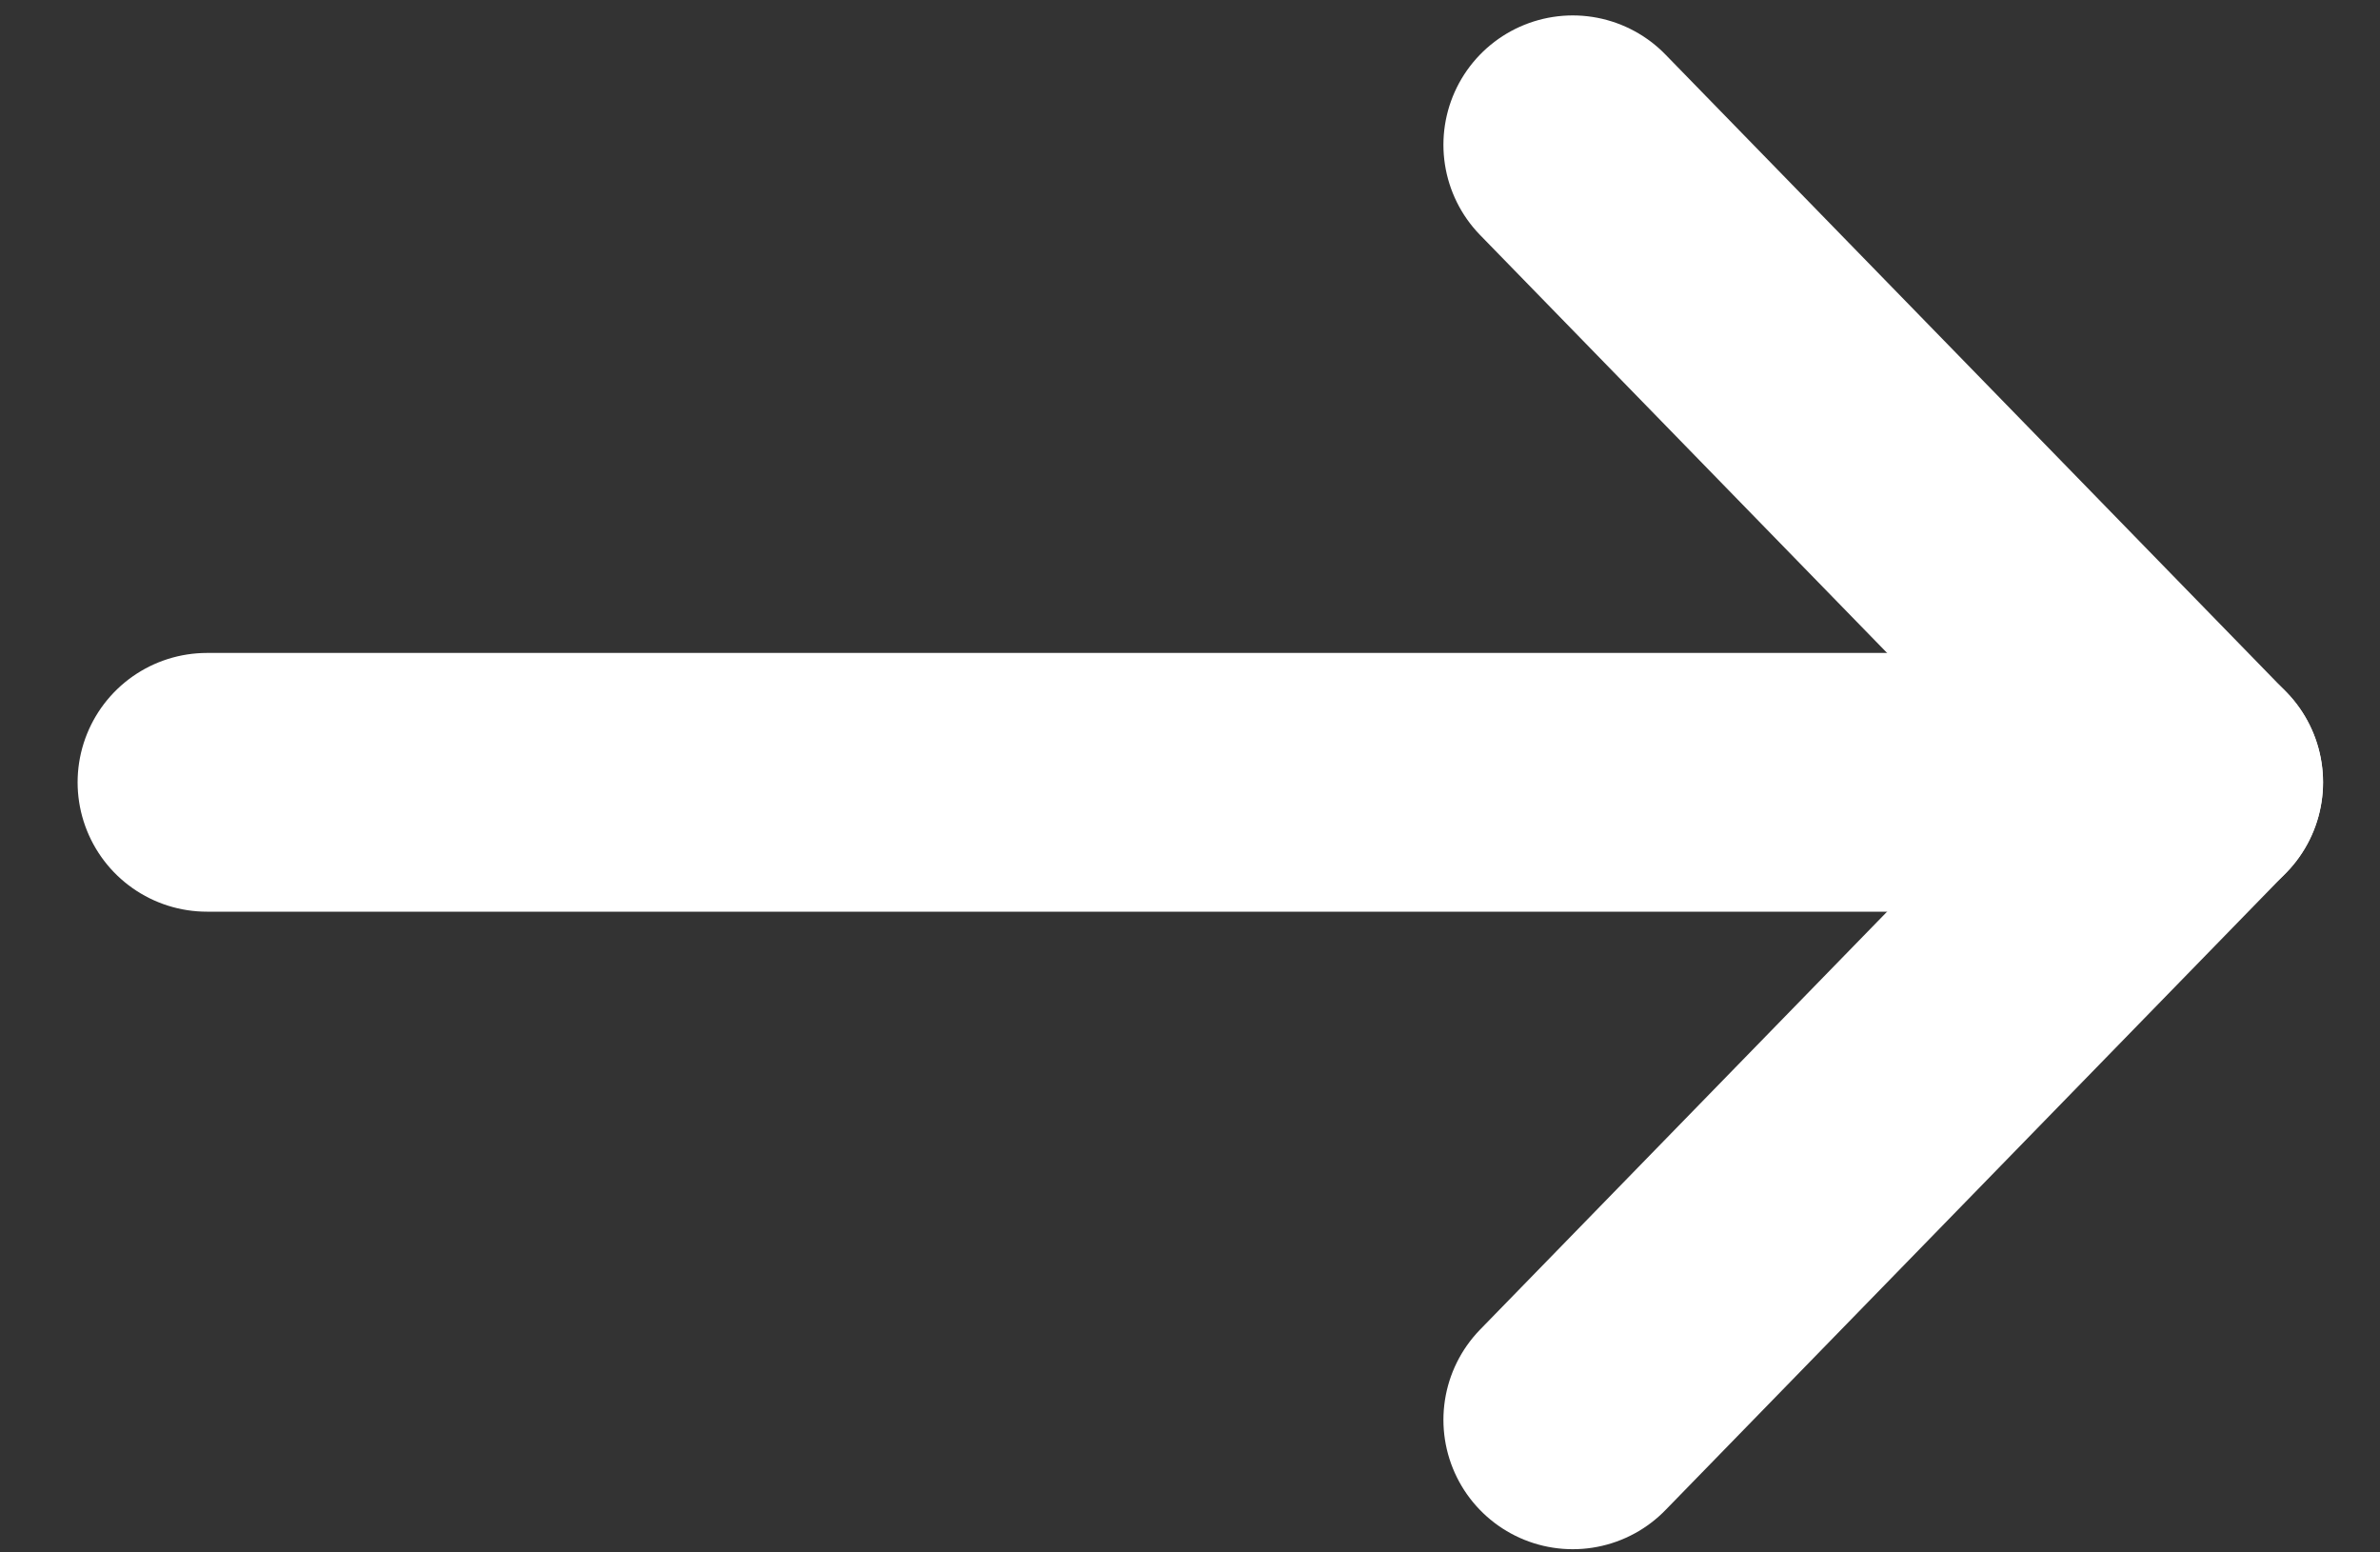 <svg width="23" height="15" viewBox="0 0 23 15" fill="none" xmlns="http://www.w3.org/2000/svg">
<rect x="0" y="0" width="23" height="15" fill="#333333" stroke="none"/>
<path d="M15.199 1.399L21.199 7.559L15.199 13.719" stroke="white" stroke-width="2.5" stroke-linecap="round" stroke-linejoin="round"/>
<path d="M21.2 7.559H2" stroke="white" stroke-width="2.5" stroke-linecap="round" stroke-linejoin="round"/>
</svg>
